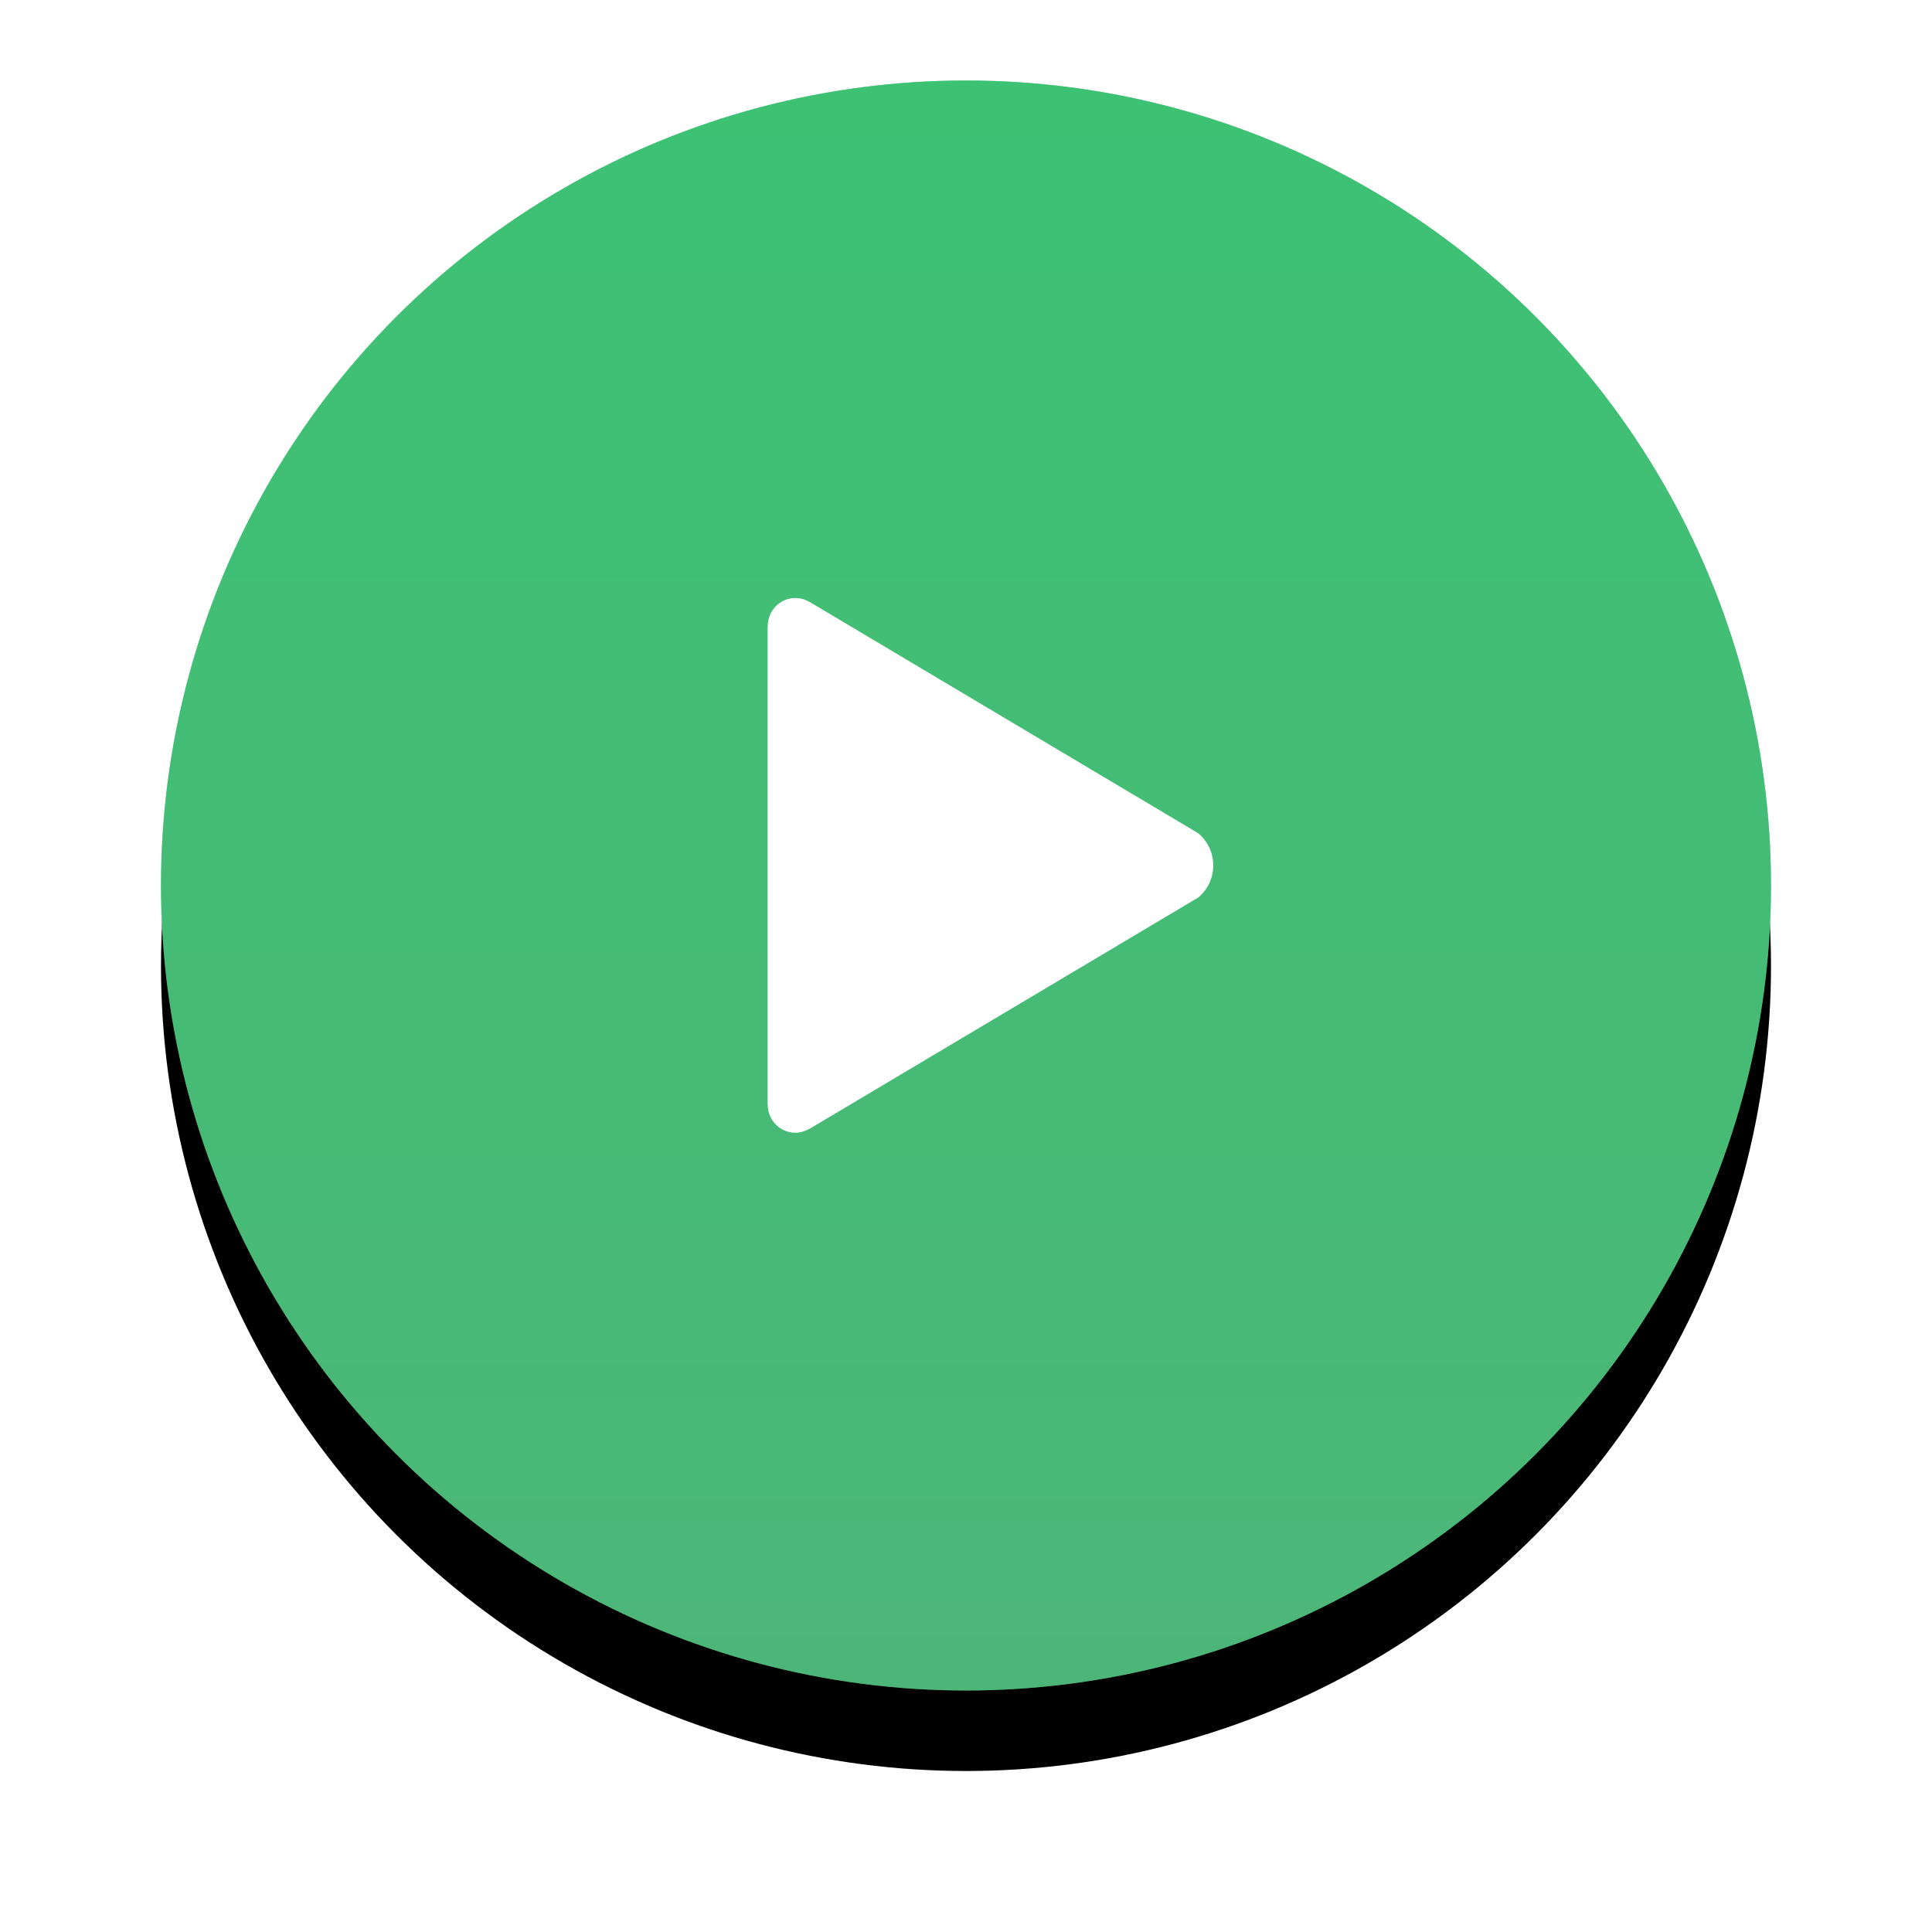 <svg xmlns="http://www.w3.org/2000/svg" xmlns:xlink="http://www.w3.org/1999/xlink" width="48" height="48" version="1.1" viewBox="0 0 48 48"><defs><linearGradient id="linearGradient-1" x1="50%" x2="50%" y1="0%" y2="100%"><stop offset="0%" stop-color="#2DCE6F" stop-opacity=".5"/><stop offset="100%" stop-color="#4DB678" stop-opacity=".5"/></linearGradient><circle id="path-2" cx="20" cy="20" r="20"/><filter id="filter-3" width="135%" height="135%" x="-17.5%" y="-12.5%" filterUnits="objectBoundingBox"><feOffset dx="0" dy="2" in="SourceAlpha" result="shadowOffsetOuter1"/><feGaussianBlur in="shadowOffsetOuter1" result="shadowBlurOuter1" stdDeviation="2"/><feColorMatrix in="shadowBlurOuter1" type="matrix" values="0 0 0 0 0 0 0 0 0 0 0 0 0 0 0 0 0 0 0.15 0"/></filter></defs><g id="Catalyst" fill="none" fill-rule="evenodd" stroke="none" stroke-width="1"><g id="Electron---Dashboard" transform="translate(-1101, -926)"><g id="Podcast-Player" transform="translate(105, 918)"><g id="play" transform="translate(1000, 10)"><g id="Oval-7"><use fill="#000" fill-opacity="1" filter="url(#filter-3)" xlink:href="#path-2"/><use fill="#4DB678" fill-rule="evenodd" xlink:href="#path-2"/><use fill="url(#linearGradient-1)" fill-rule="evenodd" xlink:href="#path-2"/></g><path id="Shape" fill="#FFF" fill-rule="nonzero" d="M25.769,18.701 L16.137,12.968 C16.019,12.899 15.898,12.857 15.76,12.857 C15.383,12.857 15.075,13.169 15.075,13.549 L15.071,13.549 L15.071,25.451 L15.075,25.451 C15.075,25.831 15.383,26.143 15.76,26.143 C15.902,26.143 16.019,26.094 16.147,26.025 L25.769,20.299 C25.998,20.109 26.143,19.822 26.143,19.5 C26.143,19.178 25.998,18.895 25.769,18.701 Z"/></g></g></g></g></svg>